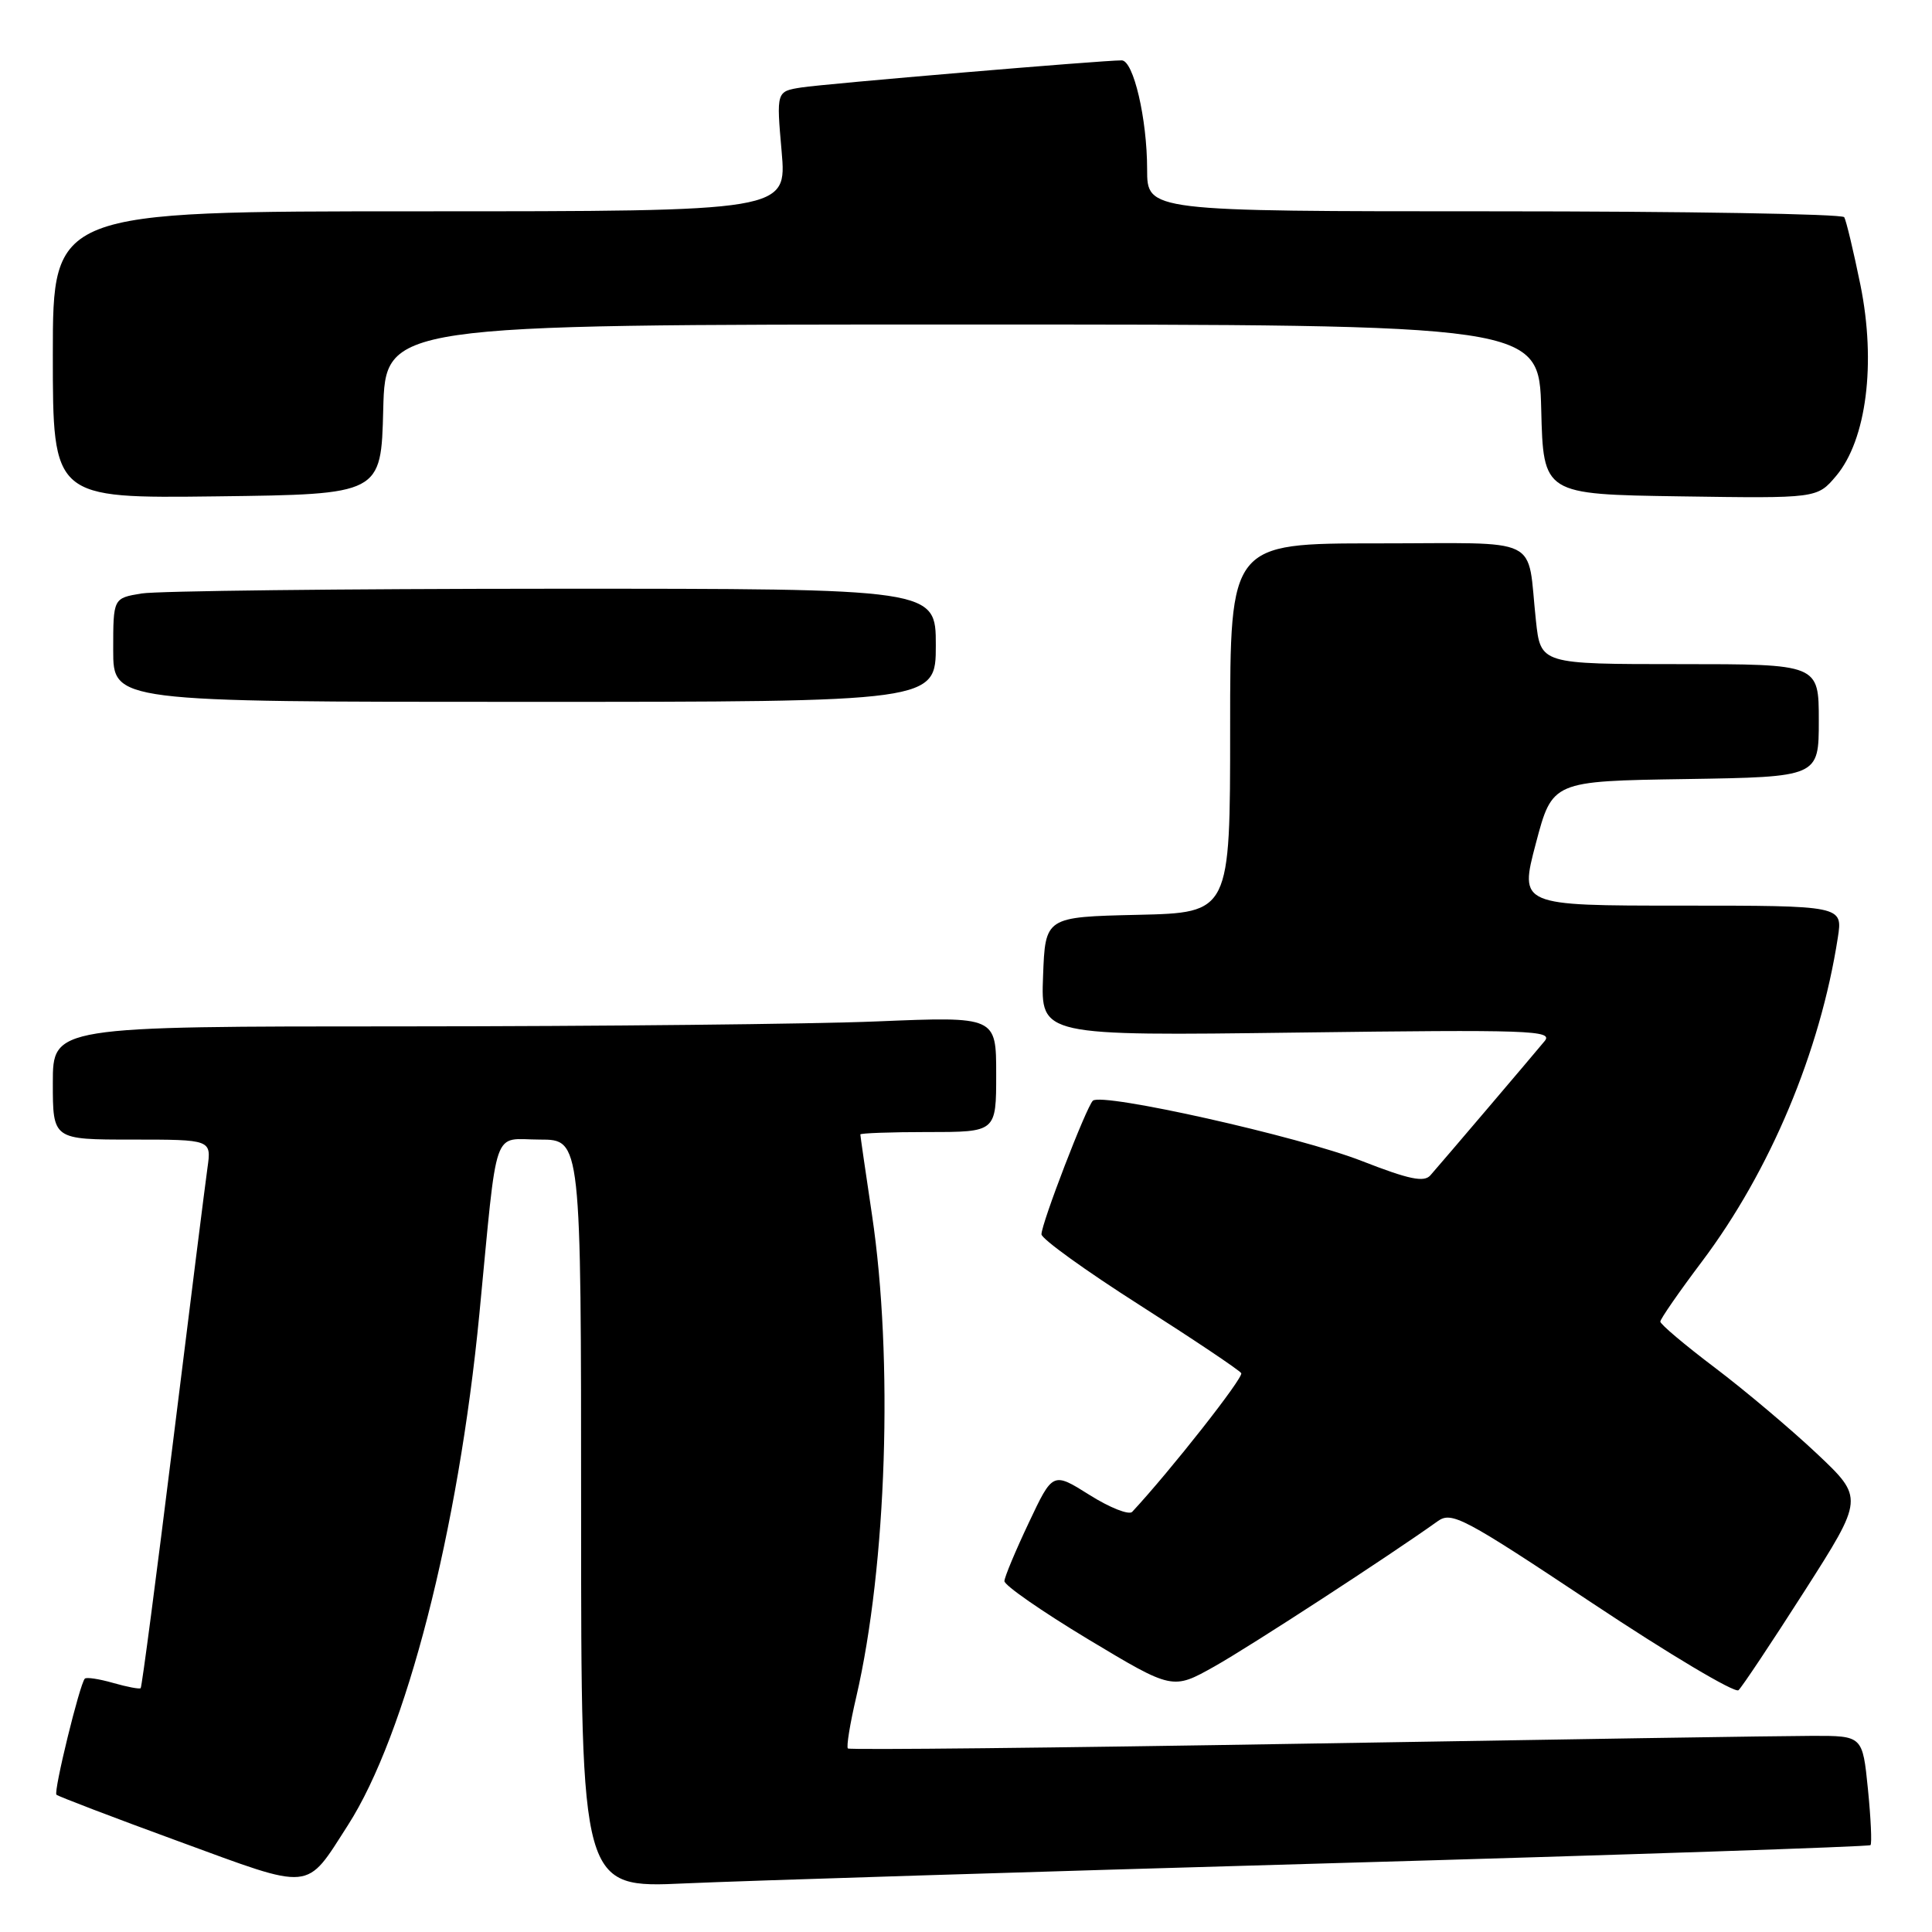 <?xml version="1.0" encoding="UTF-8" standalone="no"?>
<!DOCTYPE svg PUBLIC "-//W3C//DTD SVG 1.1//EN" "http://www.w3.org/Graphics/SVG/1.1/DTD/svg11.dtd" >
<svg xmlns="http://www.w3.org/2000/svg" xmlns:xlink="http://www.w3.org/1999/xlink" version="1.1" viewBox="0 0 256 256">
 <g >
 <path fill="currentColor"
d=" M 46.10 241.85 C 53.79 229.86 60.74 202.83 63.52 174.10 C 65.99 148.54 65.14 151.00 71.55 151.00 C 77.00 151.00 77.00 151.00 77.00 200.59 C 77.00 250.19 77.00 250.19 90.75 249.56 C 98.31 249.22 136.67 248.02 175.99 246.90 C 215.31 245.78 247.64 244.69 247.85 244.49 C 248.05 244.28 247.90 240.94 247.51 237.06 C 246.80 230.00 246.80 230.00 240.15 230.01 C 236.49 230.01 206.33 230.48 173.12 231.04 C 139.91 231.60 112.56 231.89 112.35 231.68 C 112.13 231.47 112.63 228.39 113.46 224.85 C 117.50 207.43 118.39 180.01 115.54 160.95 C 114.69 155.28 114.00 150.50 114.00 150.32 C 114.00 150.15 118.05 150.00 123.00 150.00 C 132.00 150.00 132.00 150.00 132.00 142.34 C 132.00 134.69 132.00 134.69 116.25 135.34 C 107.59 135.70 79.46 135.99 53.75 136.00 C 7.00 136.00 7.00 136.00 7.00 143.50 C 7.00 151.00 7.00 151.00 17.51 151.00 C 28.02 151.00 28.02 151.00 27.49 154.75 C 27.20 156.81 25.15 173.11 22.94 190.96 C 20.73 208.81 18.80 223.54 18.64 223.69 C 18.49 223.84 16.85 223.53 15.00 223.00 C 13.15 222.47 11.46 222.21 11.24 222.43 C 10.57 223.10 7.07 237.40 7.48 237.81 C 7.69 238.02 14.98 240.81 23.68 243.99 C 41.61 250.56 40.43 250.68 46.10 241.85 Z  M 239.10 210.84 C 246.98 198.50 246.98 198.50 240.74 192.61 C 237.31 189.38 231.24 184.26 227.25 181.24 C 223.26 178.23 220.00 175.47 220.00 175.12 C 220.00 174.78 222.48 171.19 225.51 167.17 C 234.56 155.14 241.18 139.36 243.52 124.25 C 244.18 120.00 244.18 120.00 222.75 120.00 C 201.33 120.00 201.33 120.00 203.51 111.75 C 205.69 103.50 205.69 103.50 223.35 103.23 C 241.00 102.95 241.00 102.95 241.00 95.48 C 241.00 88.00 241.00 88.00 222.57 88.00 C 204.14 88.00 204.14 88.00 203.52 82.25 C 202.28 70.81 204.72 72.00 182.48 72.00 C 163.00 72.00 163.00 72.00 163.00 96.47 C 163.00 120.94 163.00 120.94 150.75 121.22 C 138.50 121.50 138.50 121.50 138.21 129.38 C 137.91 137.26 137.91 137.26 171.94 136.82 C 202.69 136.42 205.84 136.53 204.68 137.94 C 203.24 139.69 191.22 153.82 189.54 155.73 C 188.70 156.70 186.71 156.28 180.48 153.85 C 172.14 150.58 146.00 144.73 144.81 145.85 C 143.94 146.68 138.00 162.10 138.00 163.55 C 138.00 164.15 143.85 168.37 151.01 172.93 C 158.16 177.49 164.22 181.55 164.47 181.95 C 164.82 182.51 155.08 194.89 150.02 200.33 C 149.59 200.78 147.05 199.78 144.37 198.09 C 139.50 195.03 139.50 195.03 136.32 201.77 C 134.57 205.47 133.11 208.95 133.09 209.50 C 133.06 210.05 138.06 213.52 144.20 217.22 C 155.37 223.93 155.37 223.93 160.94 220.80 C 165.69 218.13 184.20 206.08 190.50 201.57 C 192.35 200.24 193.90 201.06 211.00 212.43 C 221.18 219.20 229.89 224.38 230.36 223.96 C 230.83 223.53 234.76 217.63 239.10 210.84 Z  M 124.00 85.50 C 124.00 78.00 124.00 78.00 73.25 78.01 C 45.34 78.02 20.81 78.30 18.75 78.64 C 15.00 79.26 15.00 79.26 15.00 86.13 C 15.00 93.00 15.00 93.00 69.50 93.00 C 124.00 93.00 124.00 93.00 124.00 85.50 Z  M 50.78 54.25 C 51.07 43.00 51.07 43.00 127.50 43.00 C 203.93 43.00 203.93 43.00 204.22 54.25 C 204.50 65.50 204.50 65.50 222.64 65.77 C 240.78 66.04 240.78 66.04 243.30 63.06 C 247.32 58.28 248.61 48.12 246.52 37.78 C 245.60 33.27 244.63 29.22 244.37 28.78 C 244.10 28.35 223.21 28.00 197.94 28.00 C 152.00 28.00 152.00 28.00 152.00 22.44 C 152.00 15.75 150.19 8.00 148.63 8.00 C 146.04 7.99 109.23 11.11 106.19 11.59 C 102.87 12.11 102.87 12.11 103.57 20.06 C 104.26 28.00 104.26 28.00 55.63 28.00 C 7.00 28.00 7.00 28.00 7.00 47.02 C 7.00 66.04 7.00 66.04 28.75 65.77 C 50.50 65.50 50.50 65.50 50.78 54.25 Z "/>
</g>
</svg>